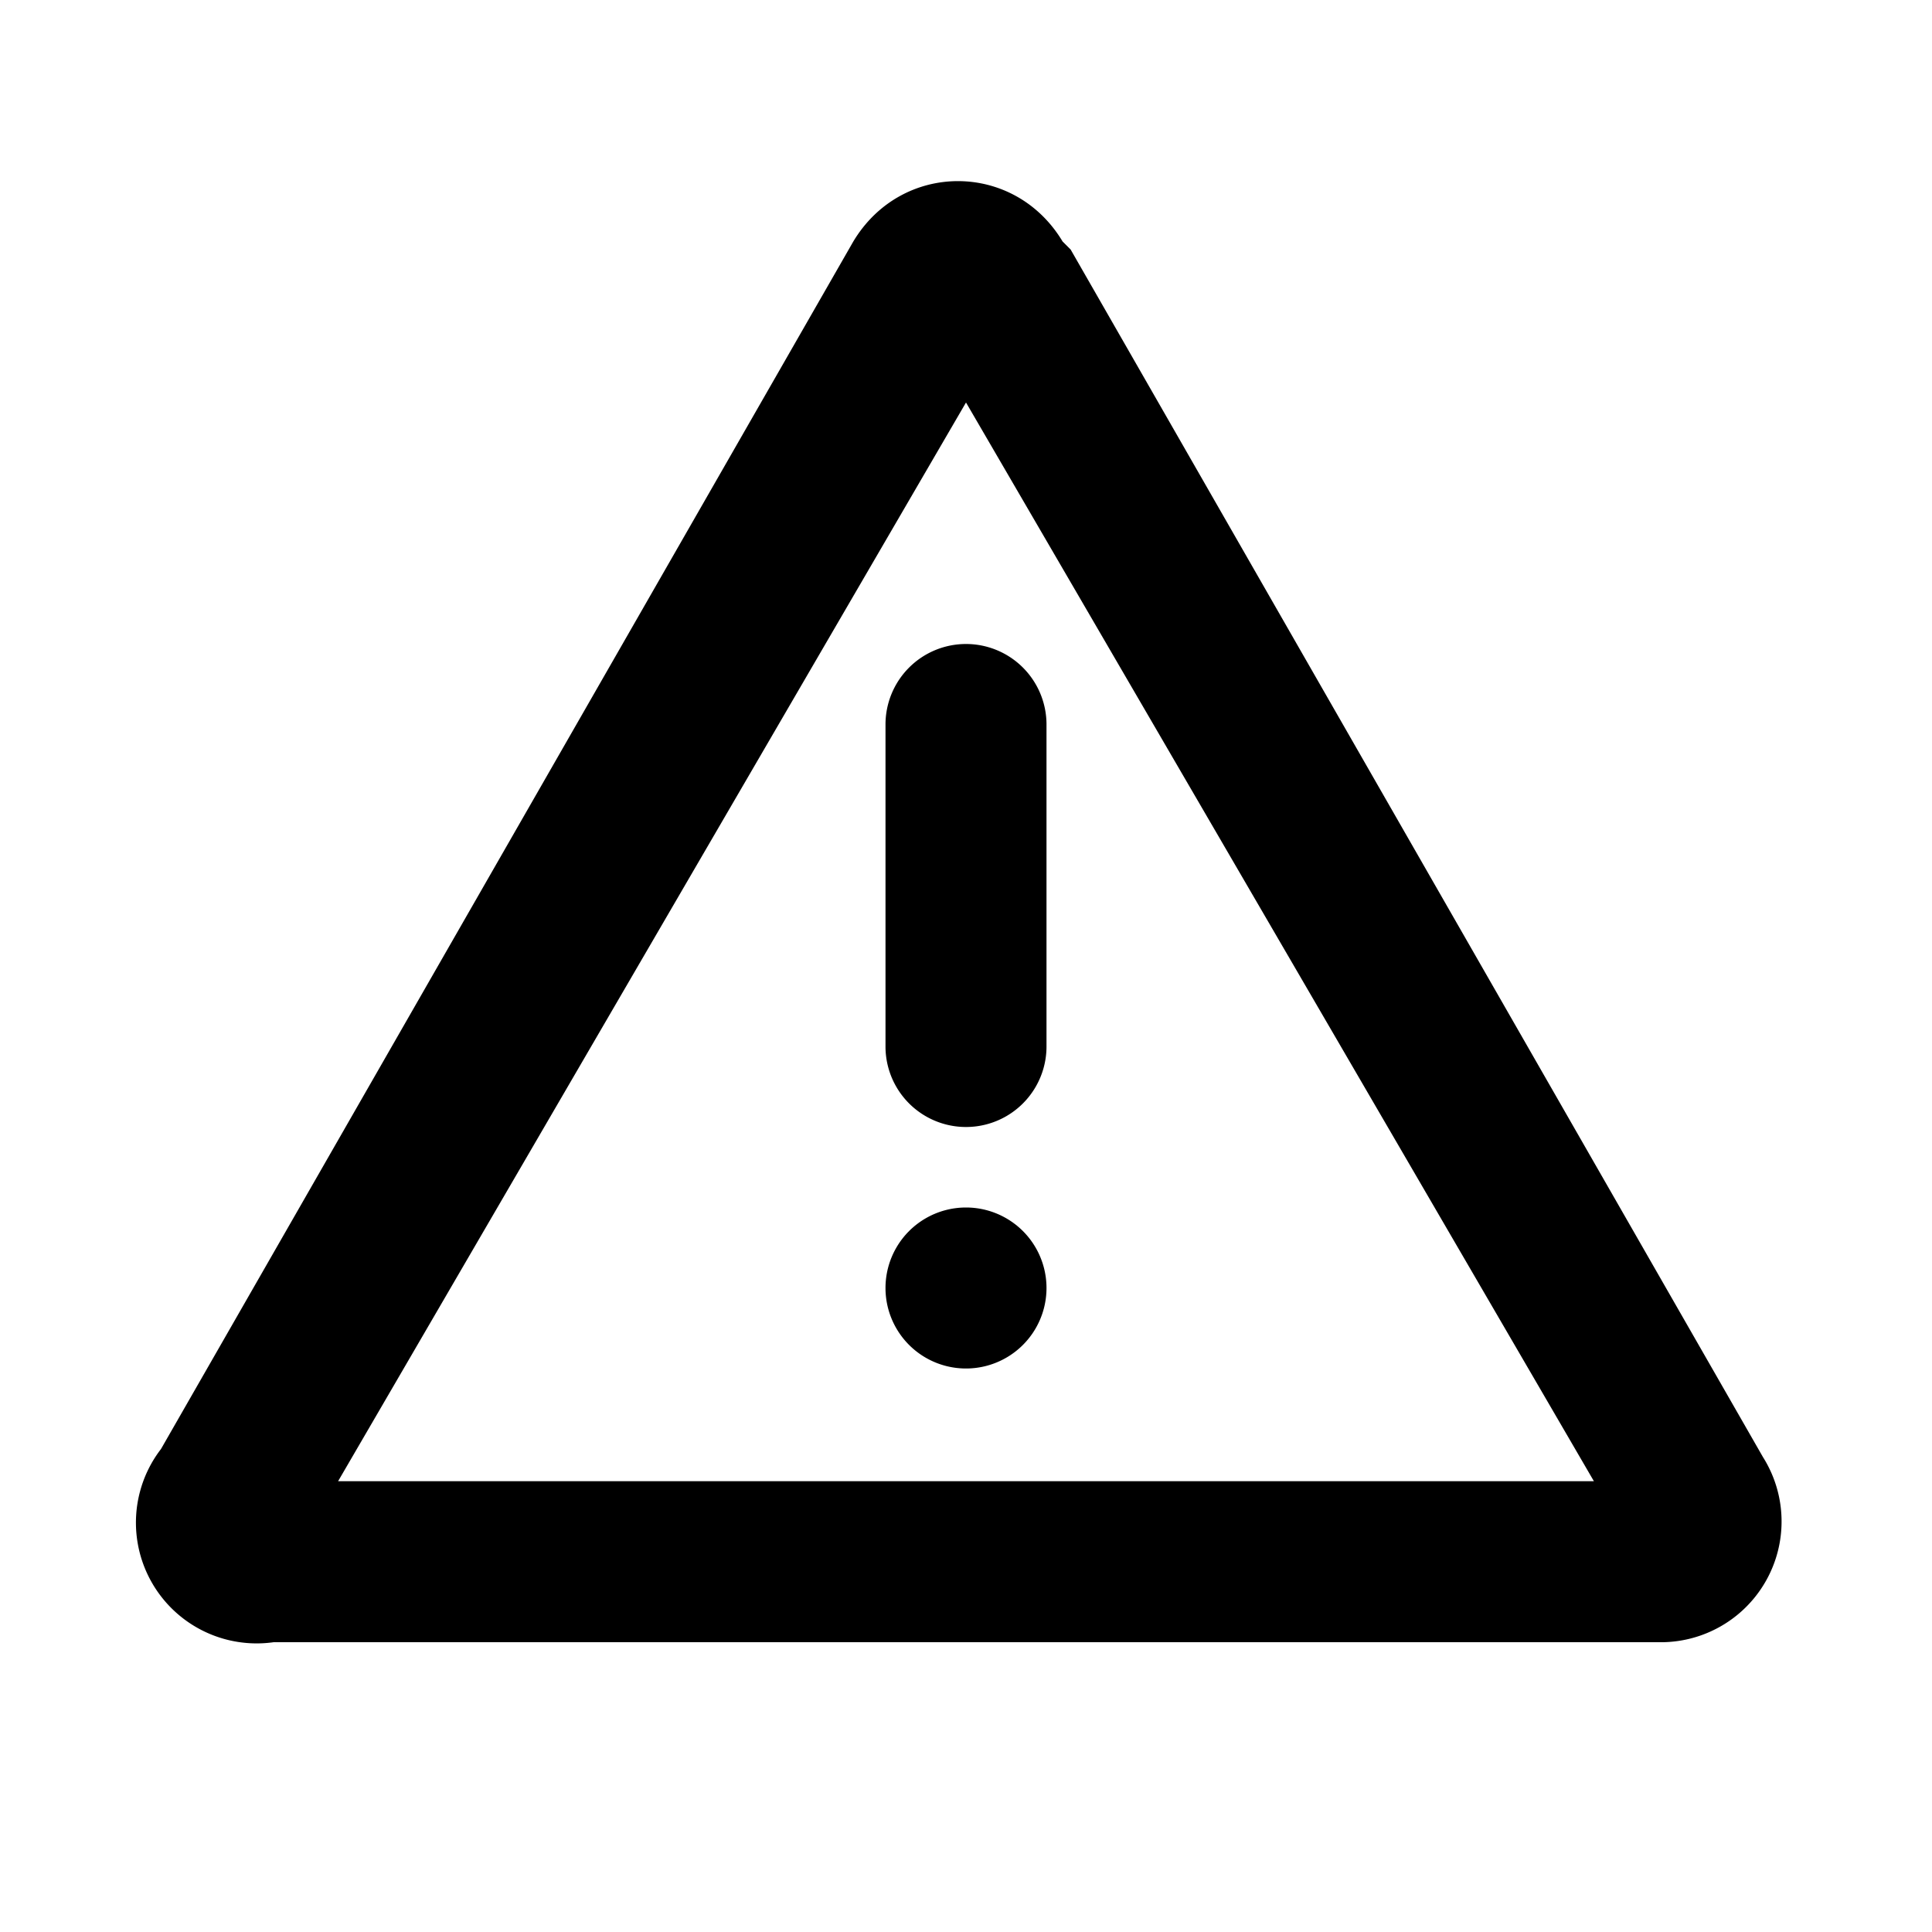 <svg xmlns="http://www.w3.org/2000/svg" viewBox="0 0 24 24"><g fill="none"><path d="M24 0v24H0V0zM12.6 23.3h-.2v.5h.2v-.5m.3-.2-.2.1v.5l.2.1v-.6m-.8 0v.6h.2v-.5z"/><path fill="currentColor" d="m13.3 3.1 8.6 15a1.5 1.5 0 0 1-1.3 2.3H3.4A1.5 1.5 0 0 1 2 18l8.6-15c.6-1 2-1 2.6 0M12 5 4.2 18.4h15.6zM12 15a1 1 0 1 1 0 2 1 1 0 0 1 0-2m0-7a1 1 0 0 1 1 1v4a1 1 0 1 1-2 0V9a1 1 0 0 1 1-1"/></g></svg>